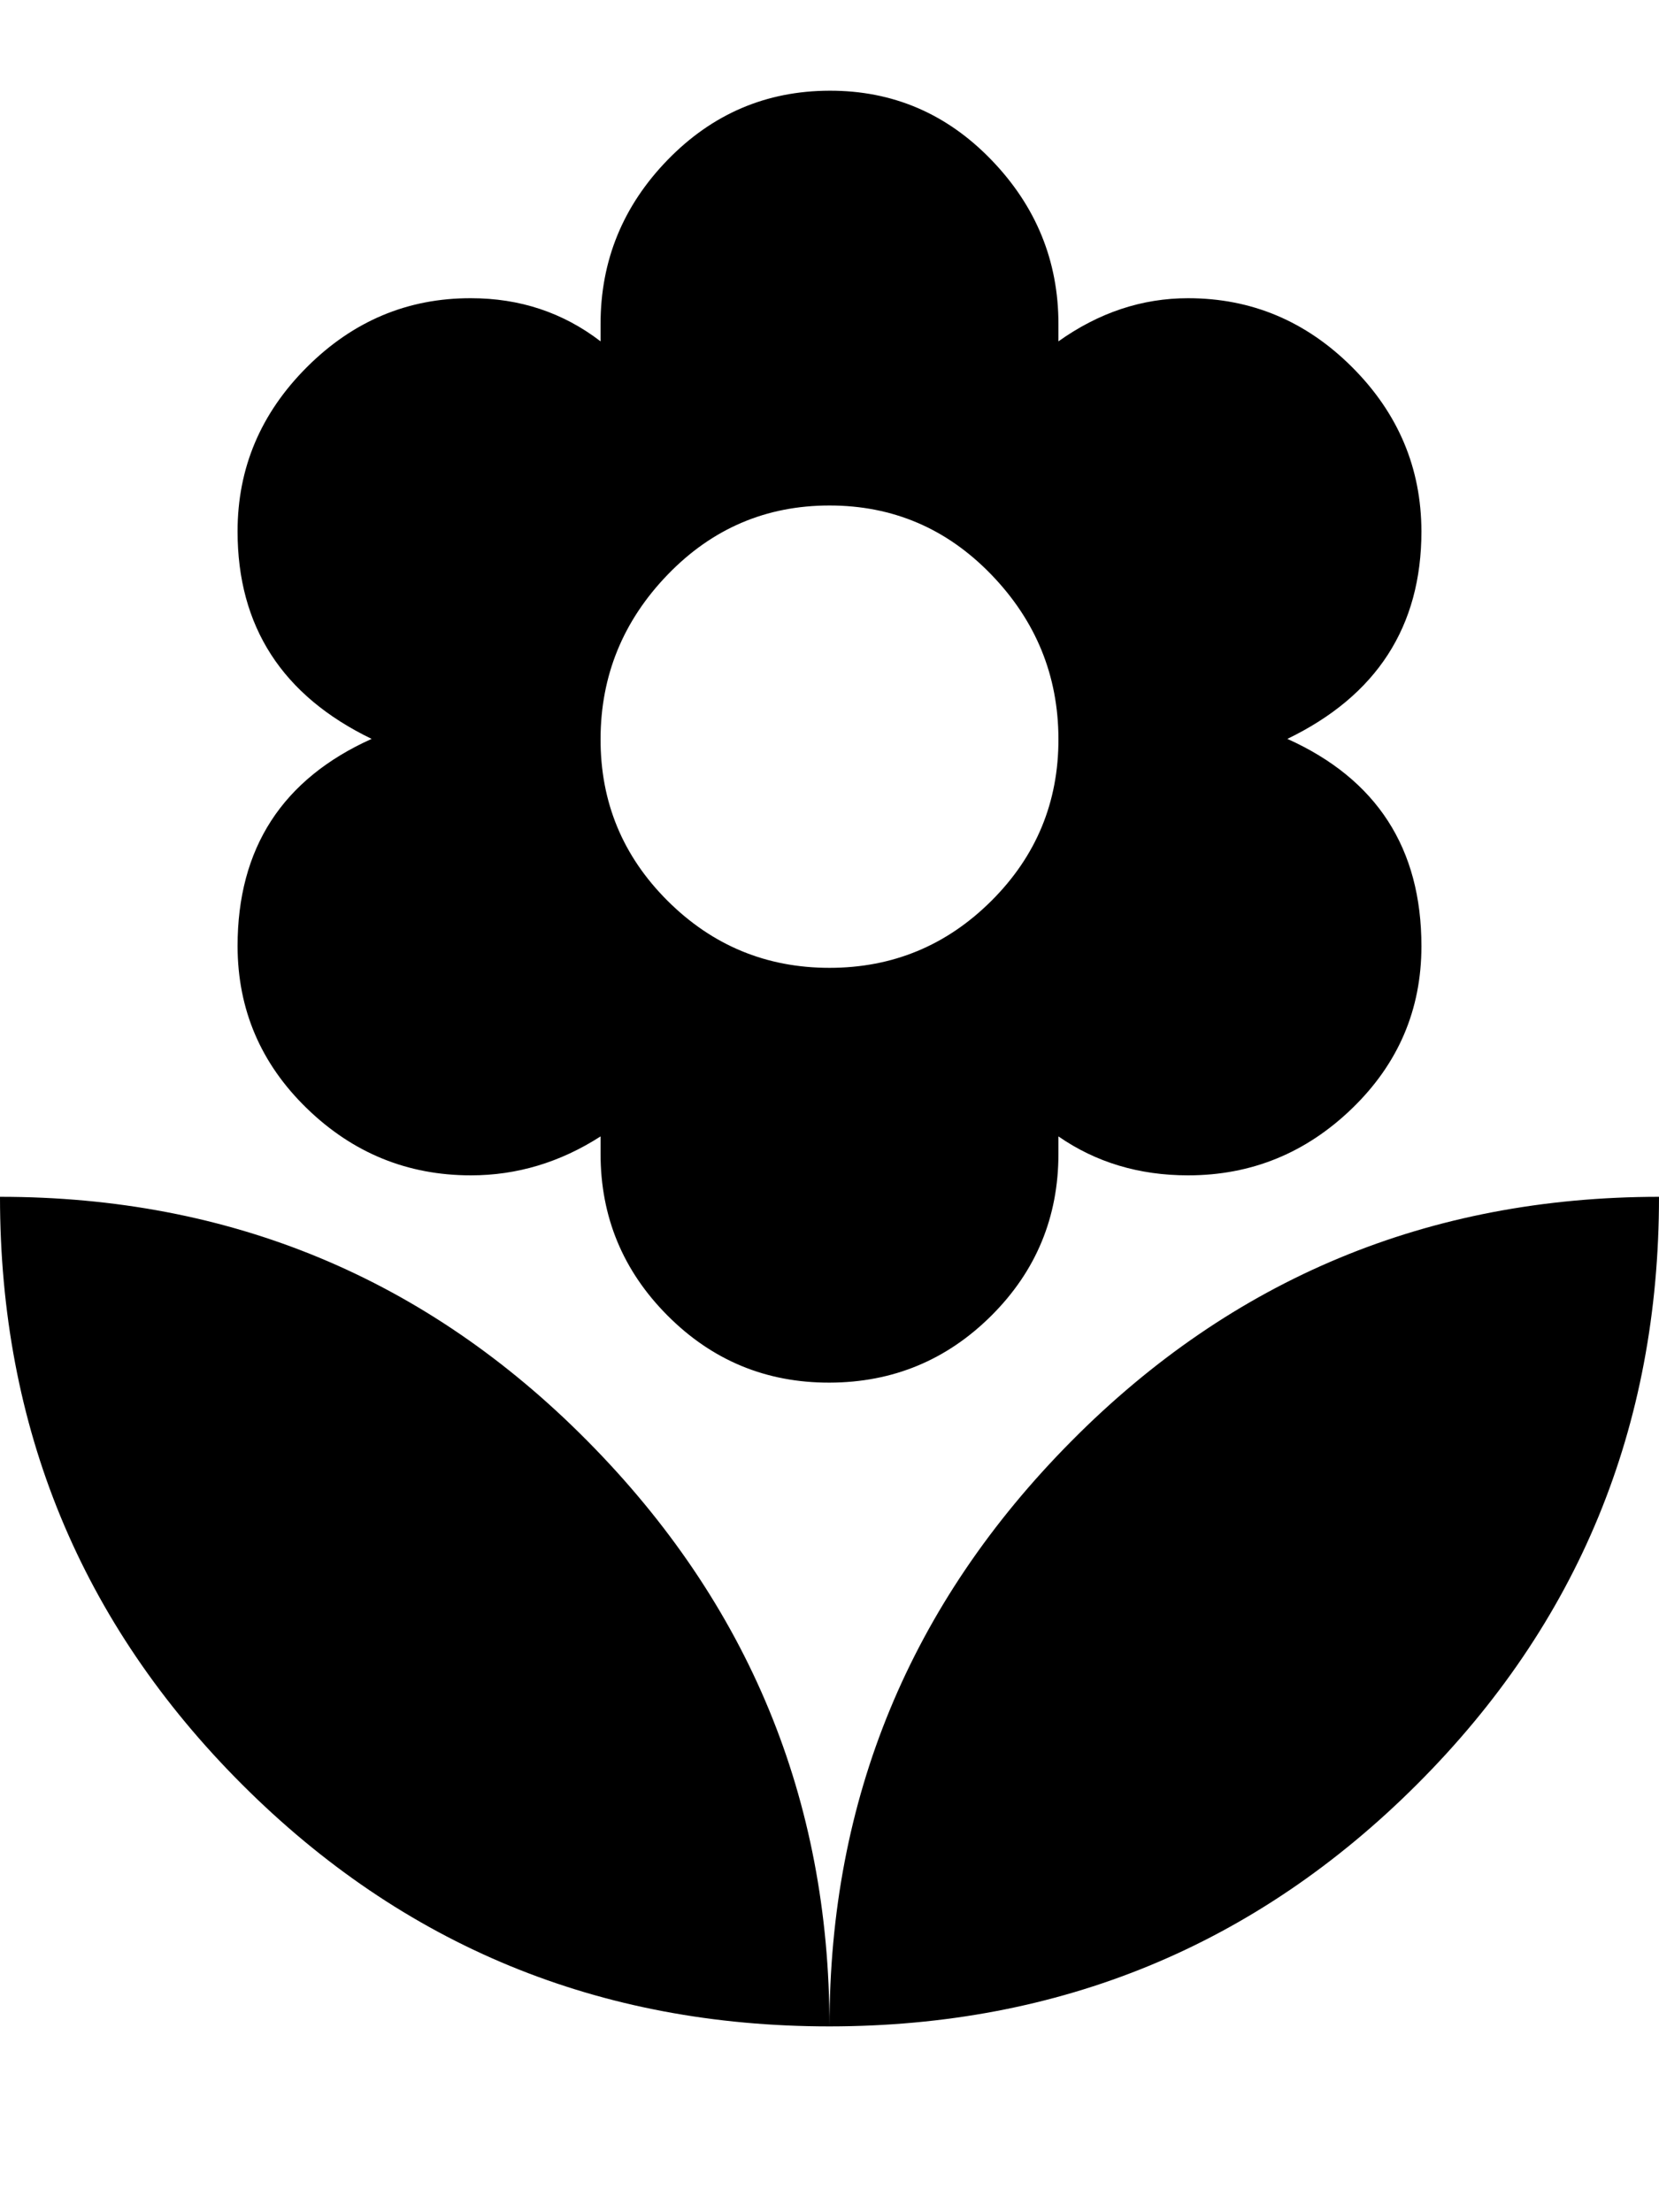 <svg height="1000" width="750.0" xmlns="http://www.w3.org/2000/svg"><path d="m375 916q0-154.3 109.4-264.6t265.6-110.4q0 156.3-109.4 265.6t-265.6 109.4z m-267.6-488.3q0-66.4 60.6-93.7-60.6-29.3-60.6-93.8 0-42.9 31.3-74.2t74.2-31.2q33.2 0 58.6 19.5v-7.8q0-43 30.3-74.2t73.2-31.3 73.2 31.3 30.3 74.2v7.8q27.4-19.5 58.6-19.5 43 0 74.2 31.2t31.3 74.2q0 64.5-60.6 93.8 60.6 27.3 60.6 93.7 0 43-31.3 73.3t-74.2 30.3q-33.2 0-58.6-17.6v7.8q0 43-30.3 73.2t-73.2 30.3-73.2-30.3-30.3-73.2v-7.8q-27.4 17.6-58.6 17.6-43 0-74.2-30.3t-31.3-73.3z m267.6-199.2q-43 0-73.2 31.3t-30.3 74.2 30.3 73.2 73.2 30.3 73.2-30.3 30.3-73.2-30.3-74.2-73.2-31.3z m-375 312.5q156.3 0 265.6 110.4t109.4 264.6q-156.2 0-265.6-109.4t-109.4-265.6z" /></svg>